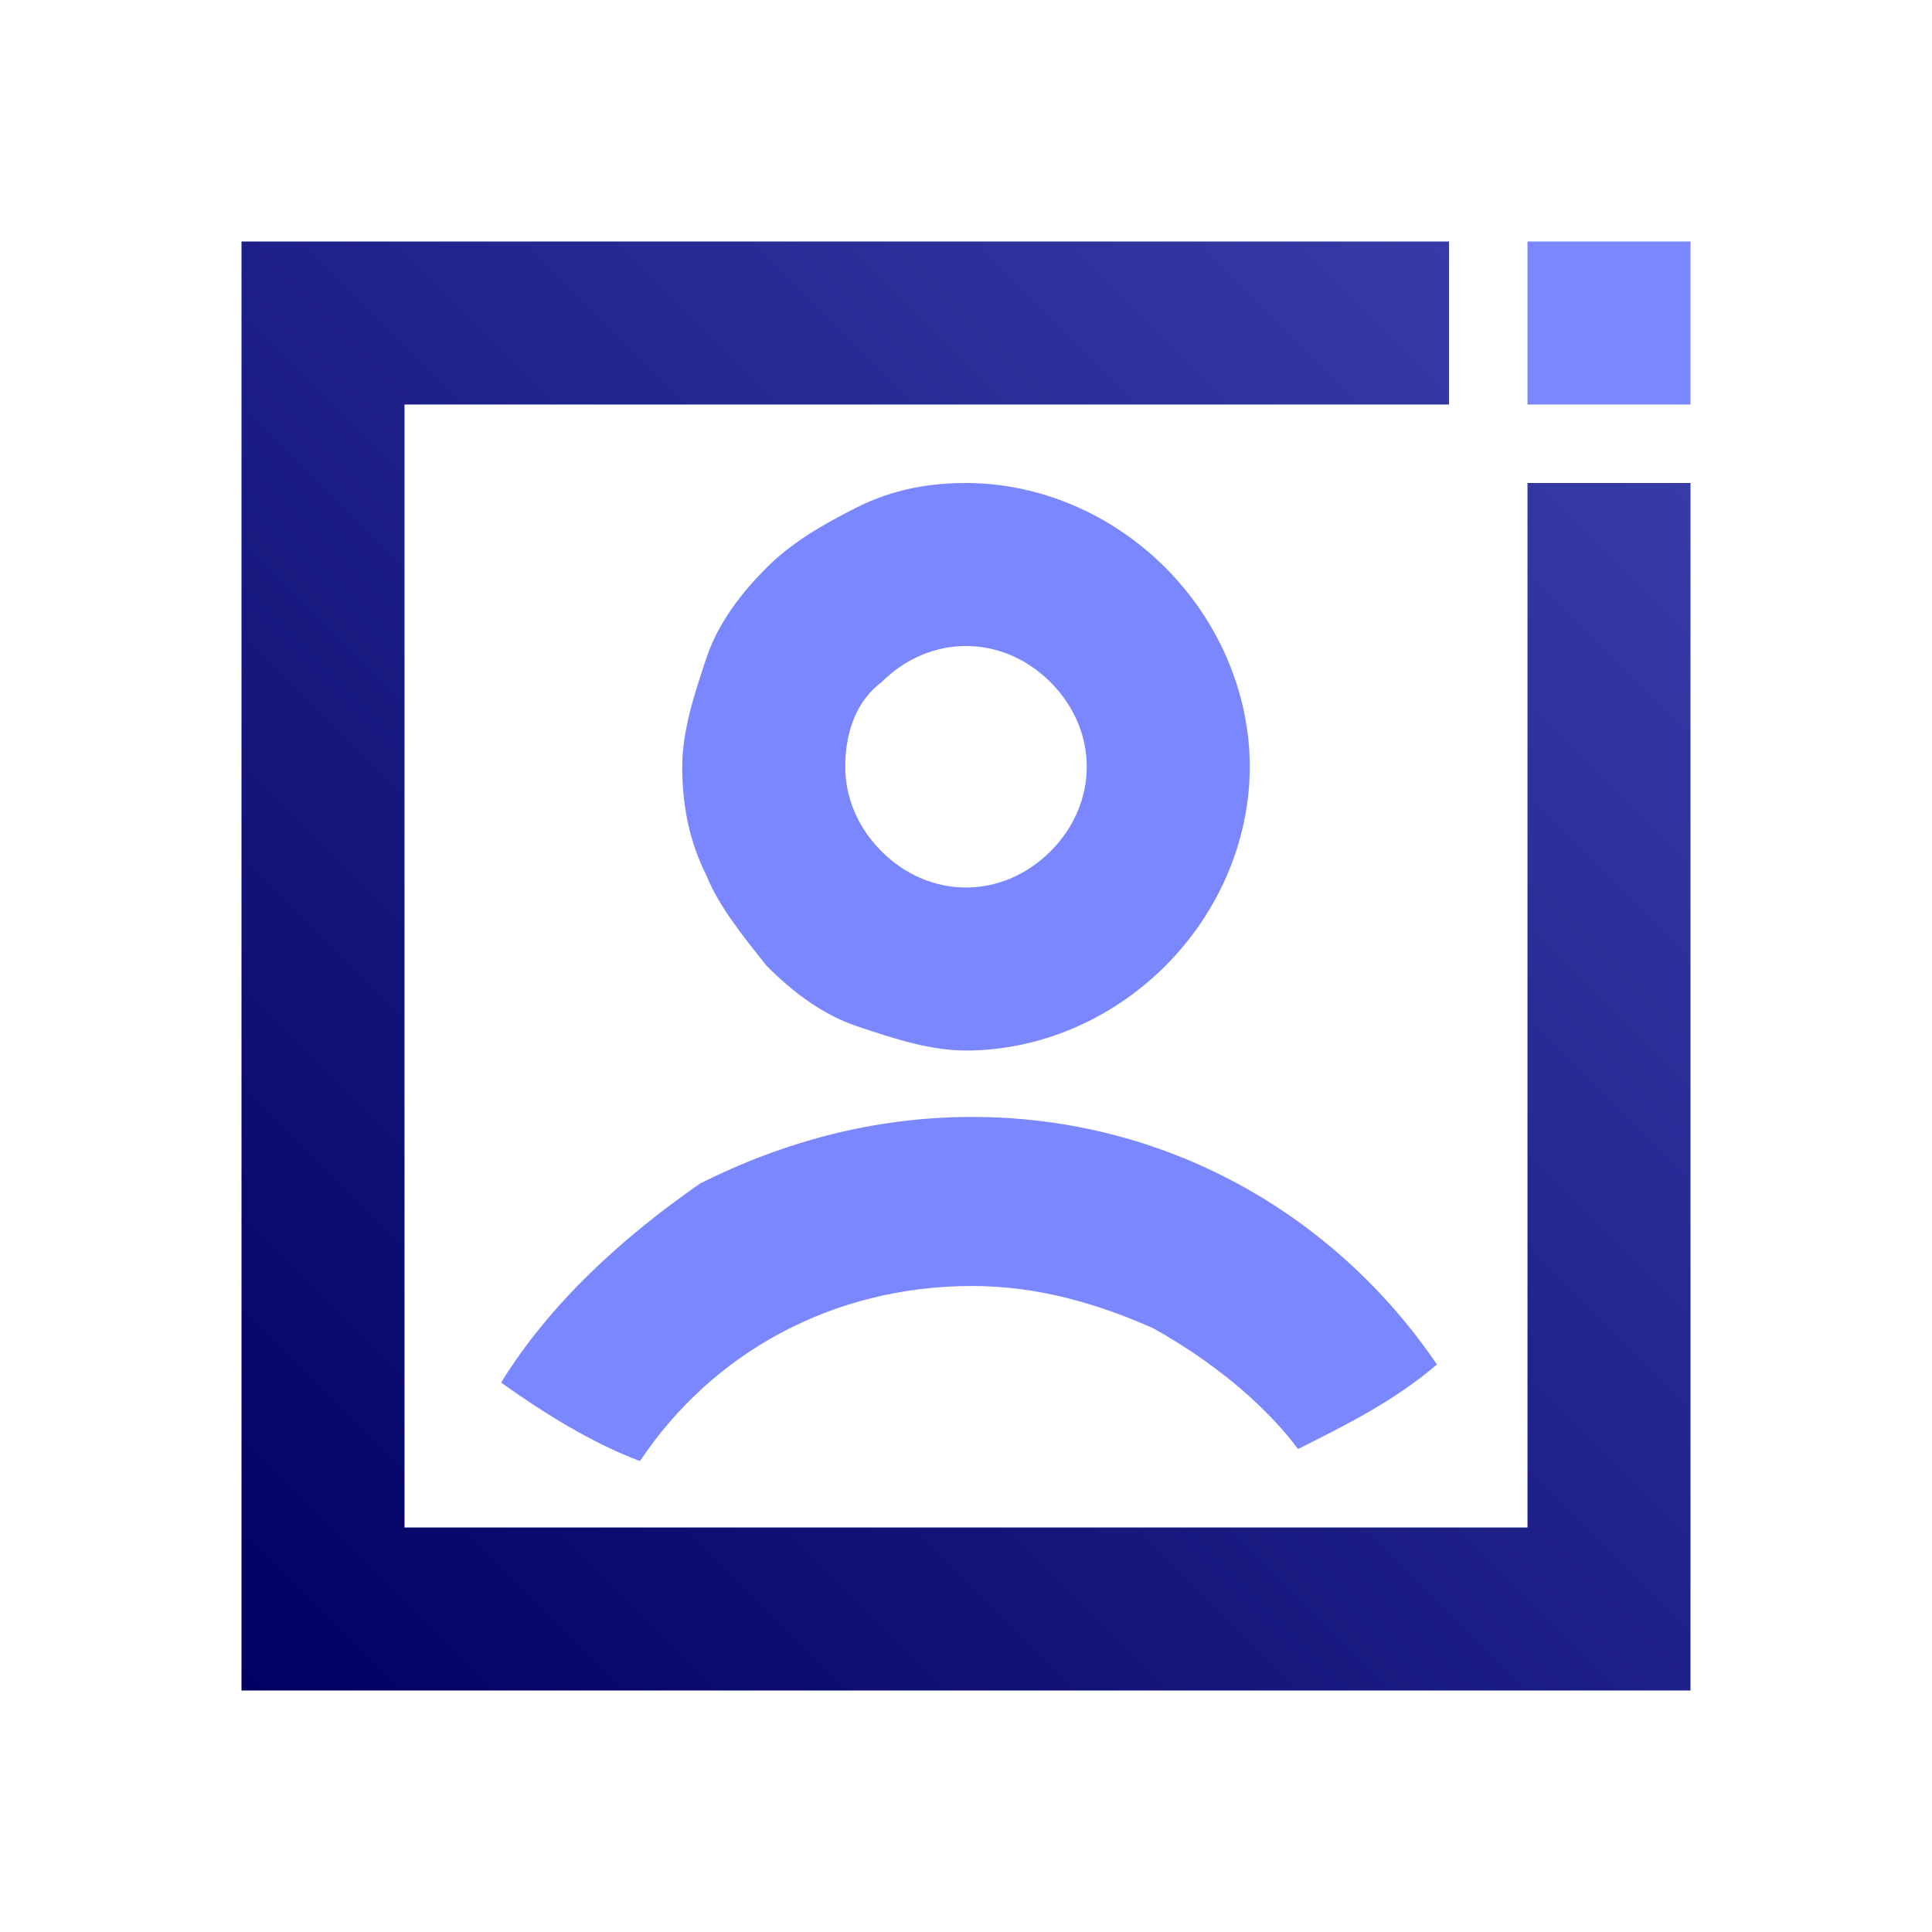 <?xml version="1.0" encoding="utf-8"?>
<!-- Generator: Adobe Illustrator 24.1.0, SVG Export Plug-In . SVG Version: 6.00 Build 0)  -->
<svg version="1.1" id="Layer_1" xmlns="http://www.w3.org/2000/svg" xmlns:xlink="http://www.w3.org/1999/xlink" x="0px" y="0px"
	 width="32px" height="32px" viewBox="0 0 32 32" style="enable-background:new 0 0 32 32;" xml:space="preserve">
<linearGradient id="SVGID_1_" gradientUnits="userSpaceOnUse" x1="4" y1="6" x2="26" y2="28" gradientTransform="matrix(1 0 0 -1 0 34)">
	<stop  offset="0" style="stop-color:#000062"/>
	<stop  offset="1" style="stop-color:#363BA7"/>
</linearGradient>
<polygon style="fill:url(#SVGID_1_);" points="25.3,8 25.3,25.3 6.7,25.3 6.7,6.7 24,6.7 24,4 6.7,4 4,4 4,6.7 4,25.3 4,25.4 4,28 
	6.7,28 25.3,28 25.4,28 28,28 28,25.3 28,8 "/>
<path style="fill:#7B87FF;" d="M12.7,16c0.4,0.4,0.9,0.8,1.5,1s1.2,0.4,1.8,0.4c1.2,0,2.4-0.5,3.3-1.4s1.4-2.1,1.4-3.3
	s-0.5-2.4-1.4-3.3S17.2,8,16,8c-0.6,0-1.2,0.1-1.8,0.4s-1.1,0.6-1.5,1s-0.8,0.9-1,1.5s-0.4,1.2-0.4,1.8s0.1,1.2,0.4,1.8
	C11.9,15,12.3,15.5,12.7,16L12.7,16z M14.6,11.3c0.4-0.4,0.9-0.6,1.4-0.6s1,0.2,1.4,0.6s0.6,0.9,0.6,1.4s-0.2,1-0.6,1.4
	s-0.9,0.6-1.4,0.6s-1-0.2-1.4-0.6S14,13.2,14,12.7C14,12.1,14.2,11.6,14.6,11.3z"/>
<path style="fill:#7B87FF;" d="M8.3,22.9c0.7,0.5,1.5,1,2.3,1.3l0,0c1.2-1.8,3.2-2.9,5.5-2.9c1.1,0,2.1,0.3,3,0.7
	c0.9,0.5,1.8,1.2,2.4,2c0.8-0.4,1.6-0.8,2.3-1.4c-1.7-2.5-4.5-4.1-7.7-4.1c-1.6,0-3.1,0.4-4.5,1.1C10.3,20.5,9.1,21.6,8.3,22.9
	L8.3,22.9z"/>
<path style="fill:#7B87FF;" d="M25.3,4H28v2.7h-2.7V4z"/>
</svg>

